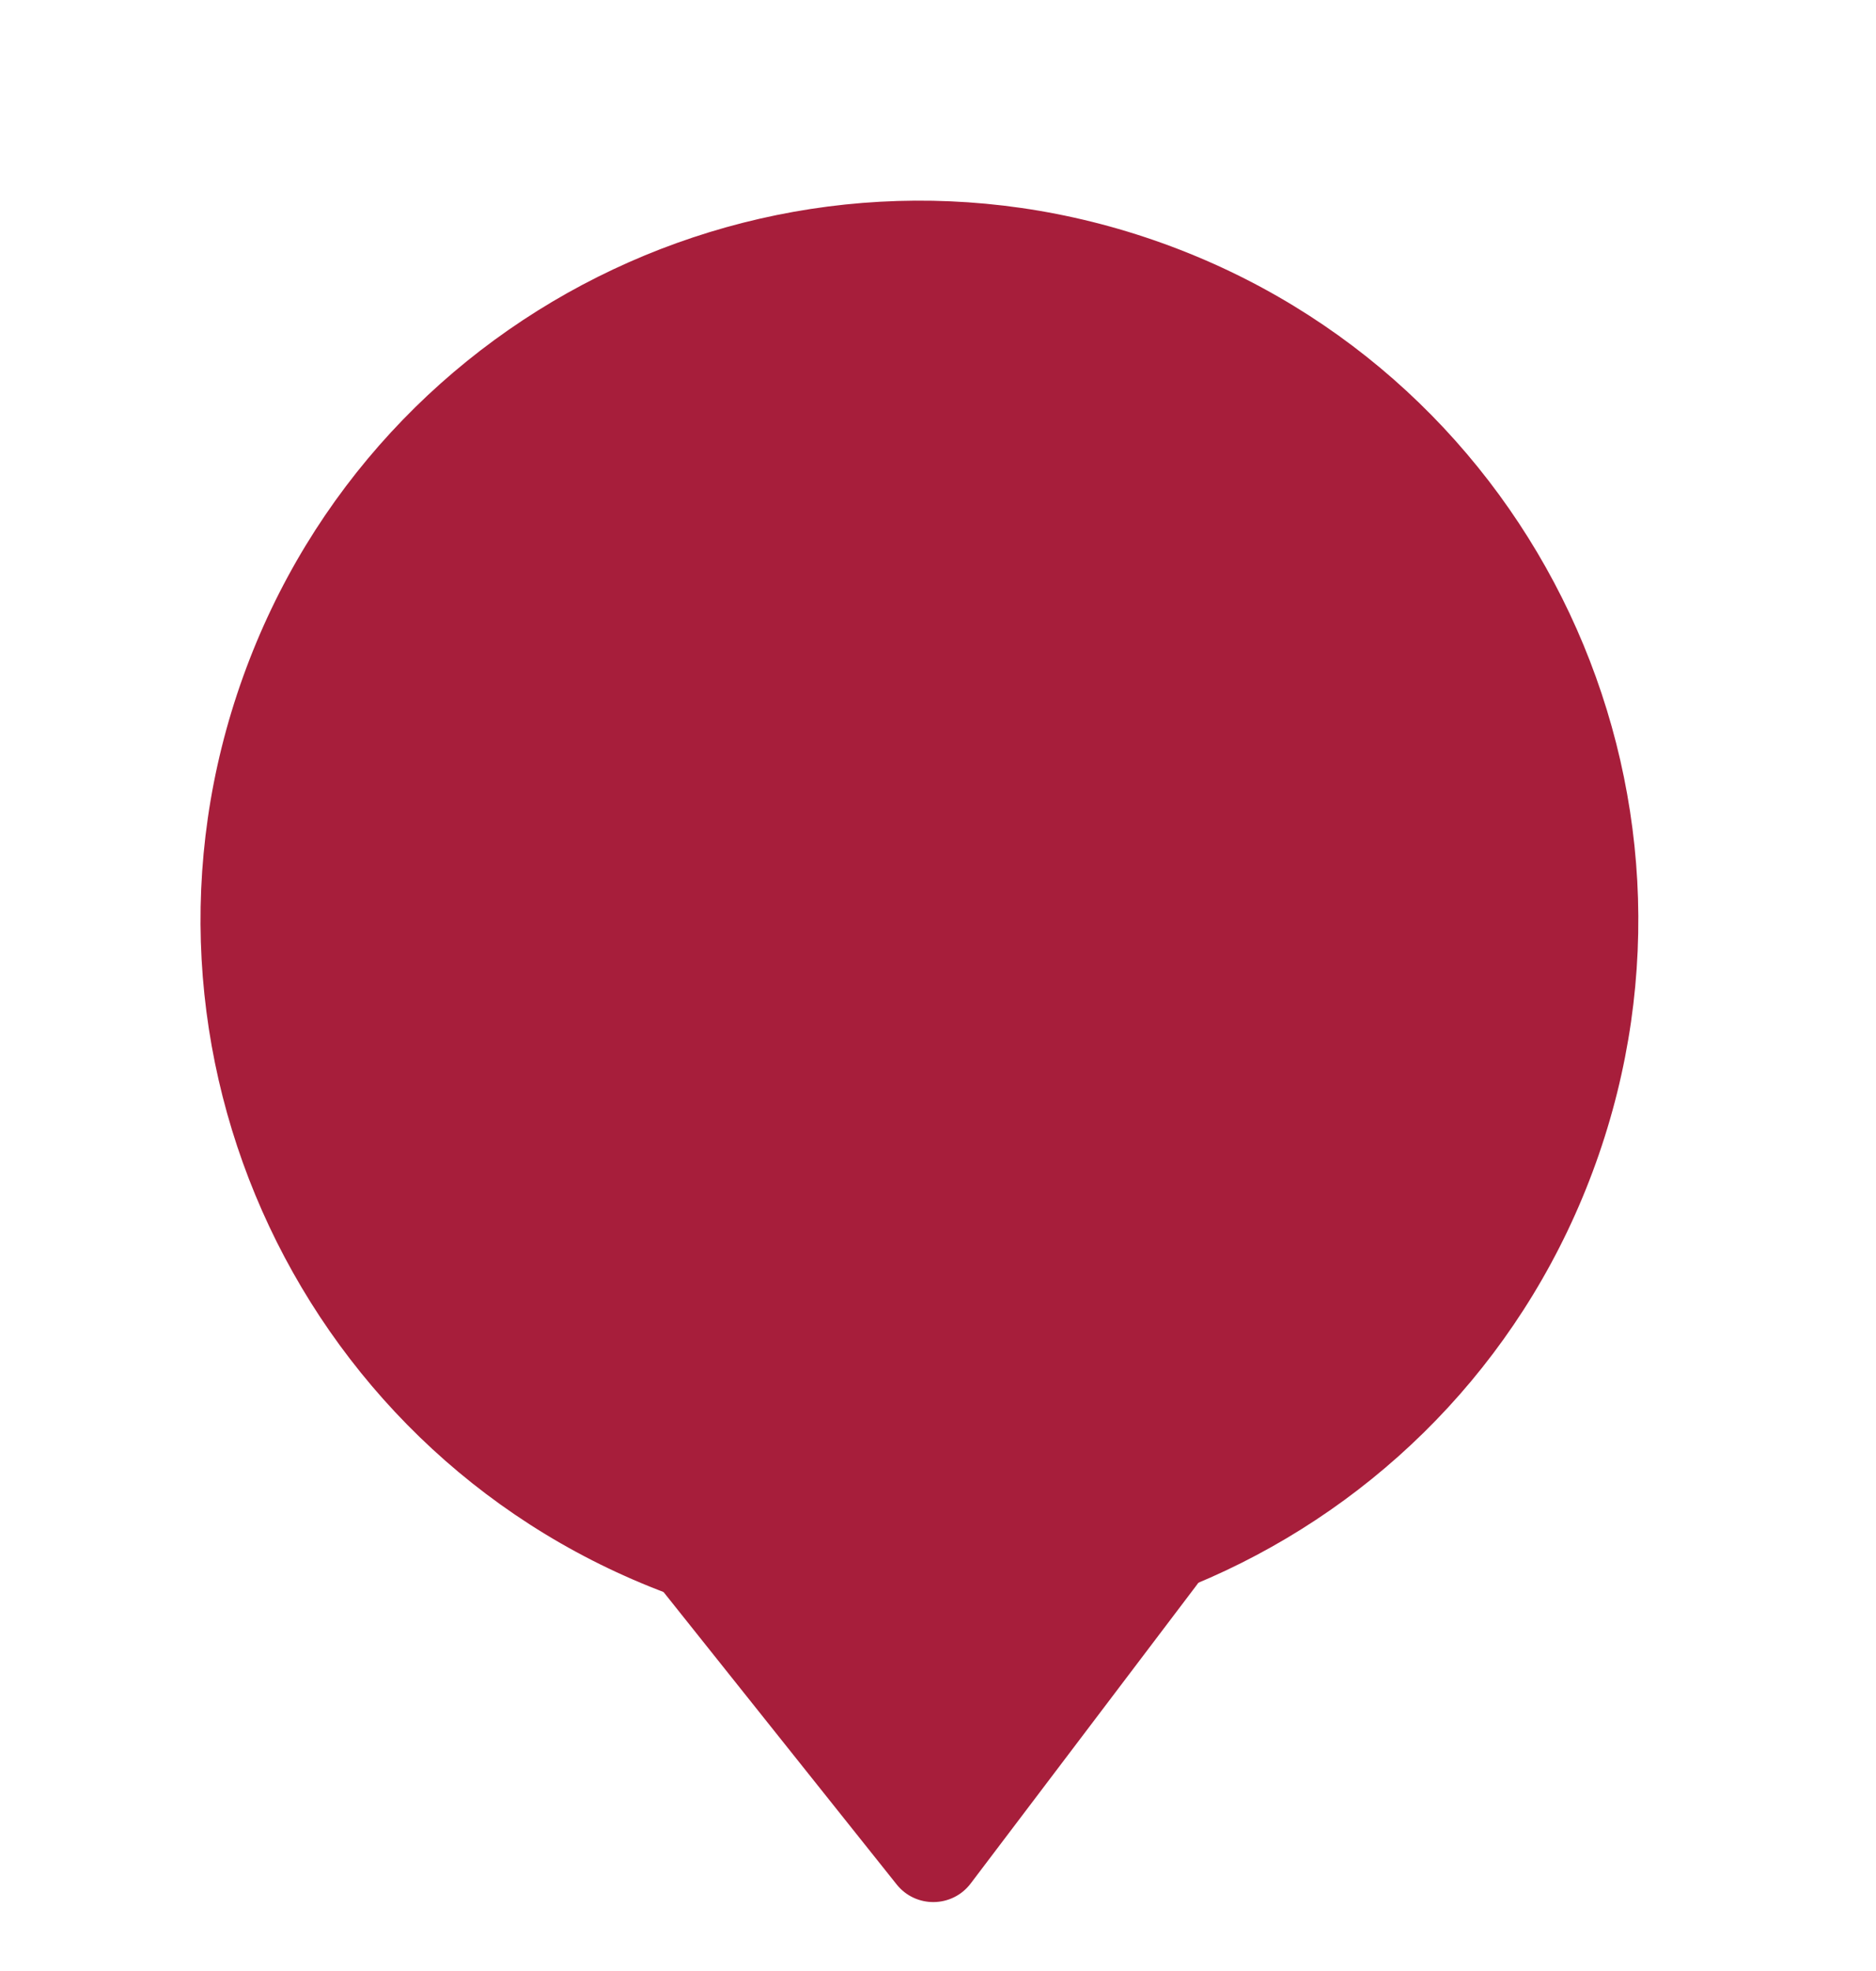 <svg width="40" height="42" viewBox="0 0 40 42" fill="none" xmlns="http://www.w3.org/2000/svg">
<path d="M19.118 40.155C19.525 40.665 20.303 40.655 20.697 40.135L25.525 33.764C26.024 33.105 25.554 32.16 24.728 32.16H14.817C13.979 32.16 13.513 33.129 14.036 33.784L19.118 40.155Z" fill="#A71E3B"/>
<path d="M34.025 24.787C31.163 32.751 22.386 36.888 14.421 34.025C6.456 31.163 2.32 22.386 5.183 14.421C8.045 6.457 16.822 2.32 24.787 5.183C32.751 8.045 36.888 16.822 34.025 24.787Z" fill="#A71E3B"/>
</svg>
